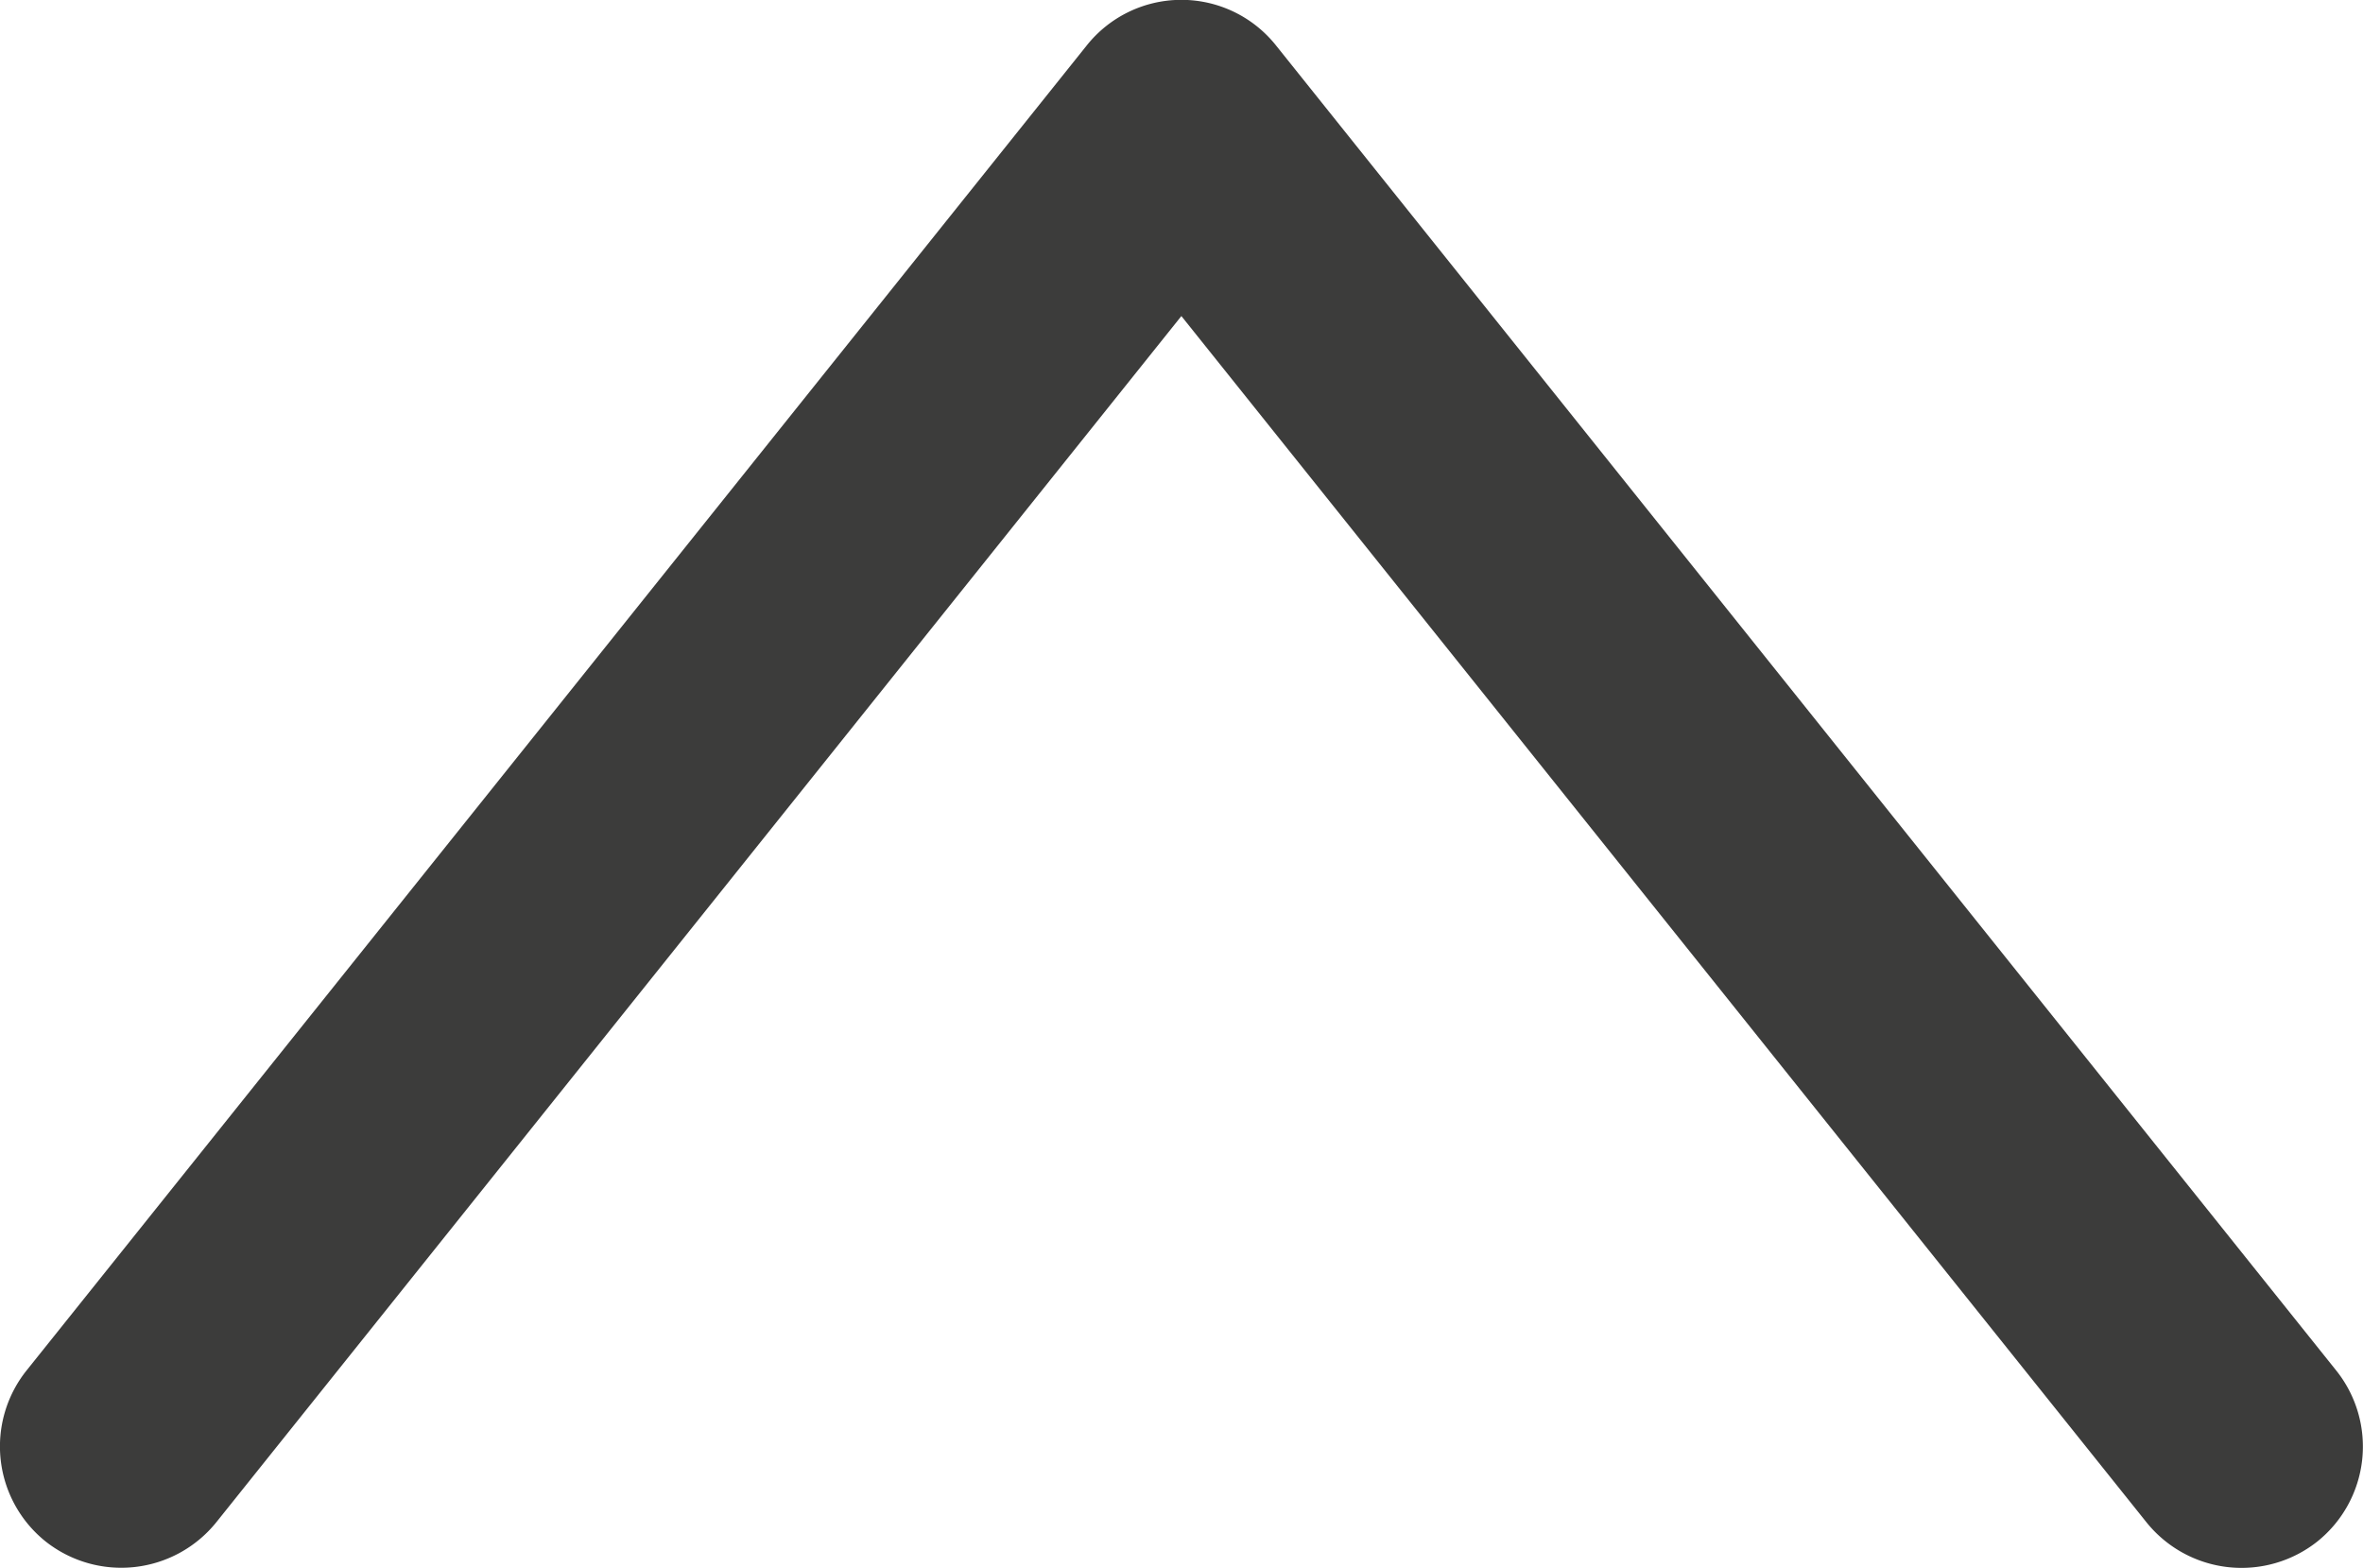 <svg xmlns="http://www.w3.org/2000/svg" width="9.375" height="6.221" viewBox="0 0 9.375 6.221"><defs><style>.a{fill:#3c3c3b;}</style></defs><path class="a" d="M4830.072,8647.787a.484.484,0,0,0,.677-.076l3.829-4.786,3.829,4.786a.484.484,0,0,0,.678.076.483.483,0,0,0,.075-.678l-4.206-5.257a.48.48,0,0,0-.752,0l-4.206,5.257a.483.483,0,0,0,.076.678Z" transform="translate(-4829.891 -8641.671)"/></svg>